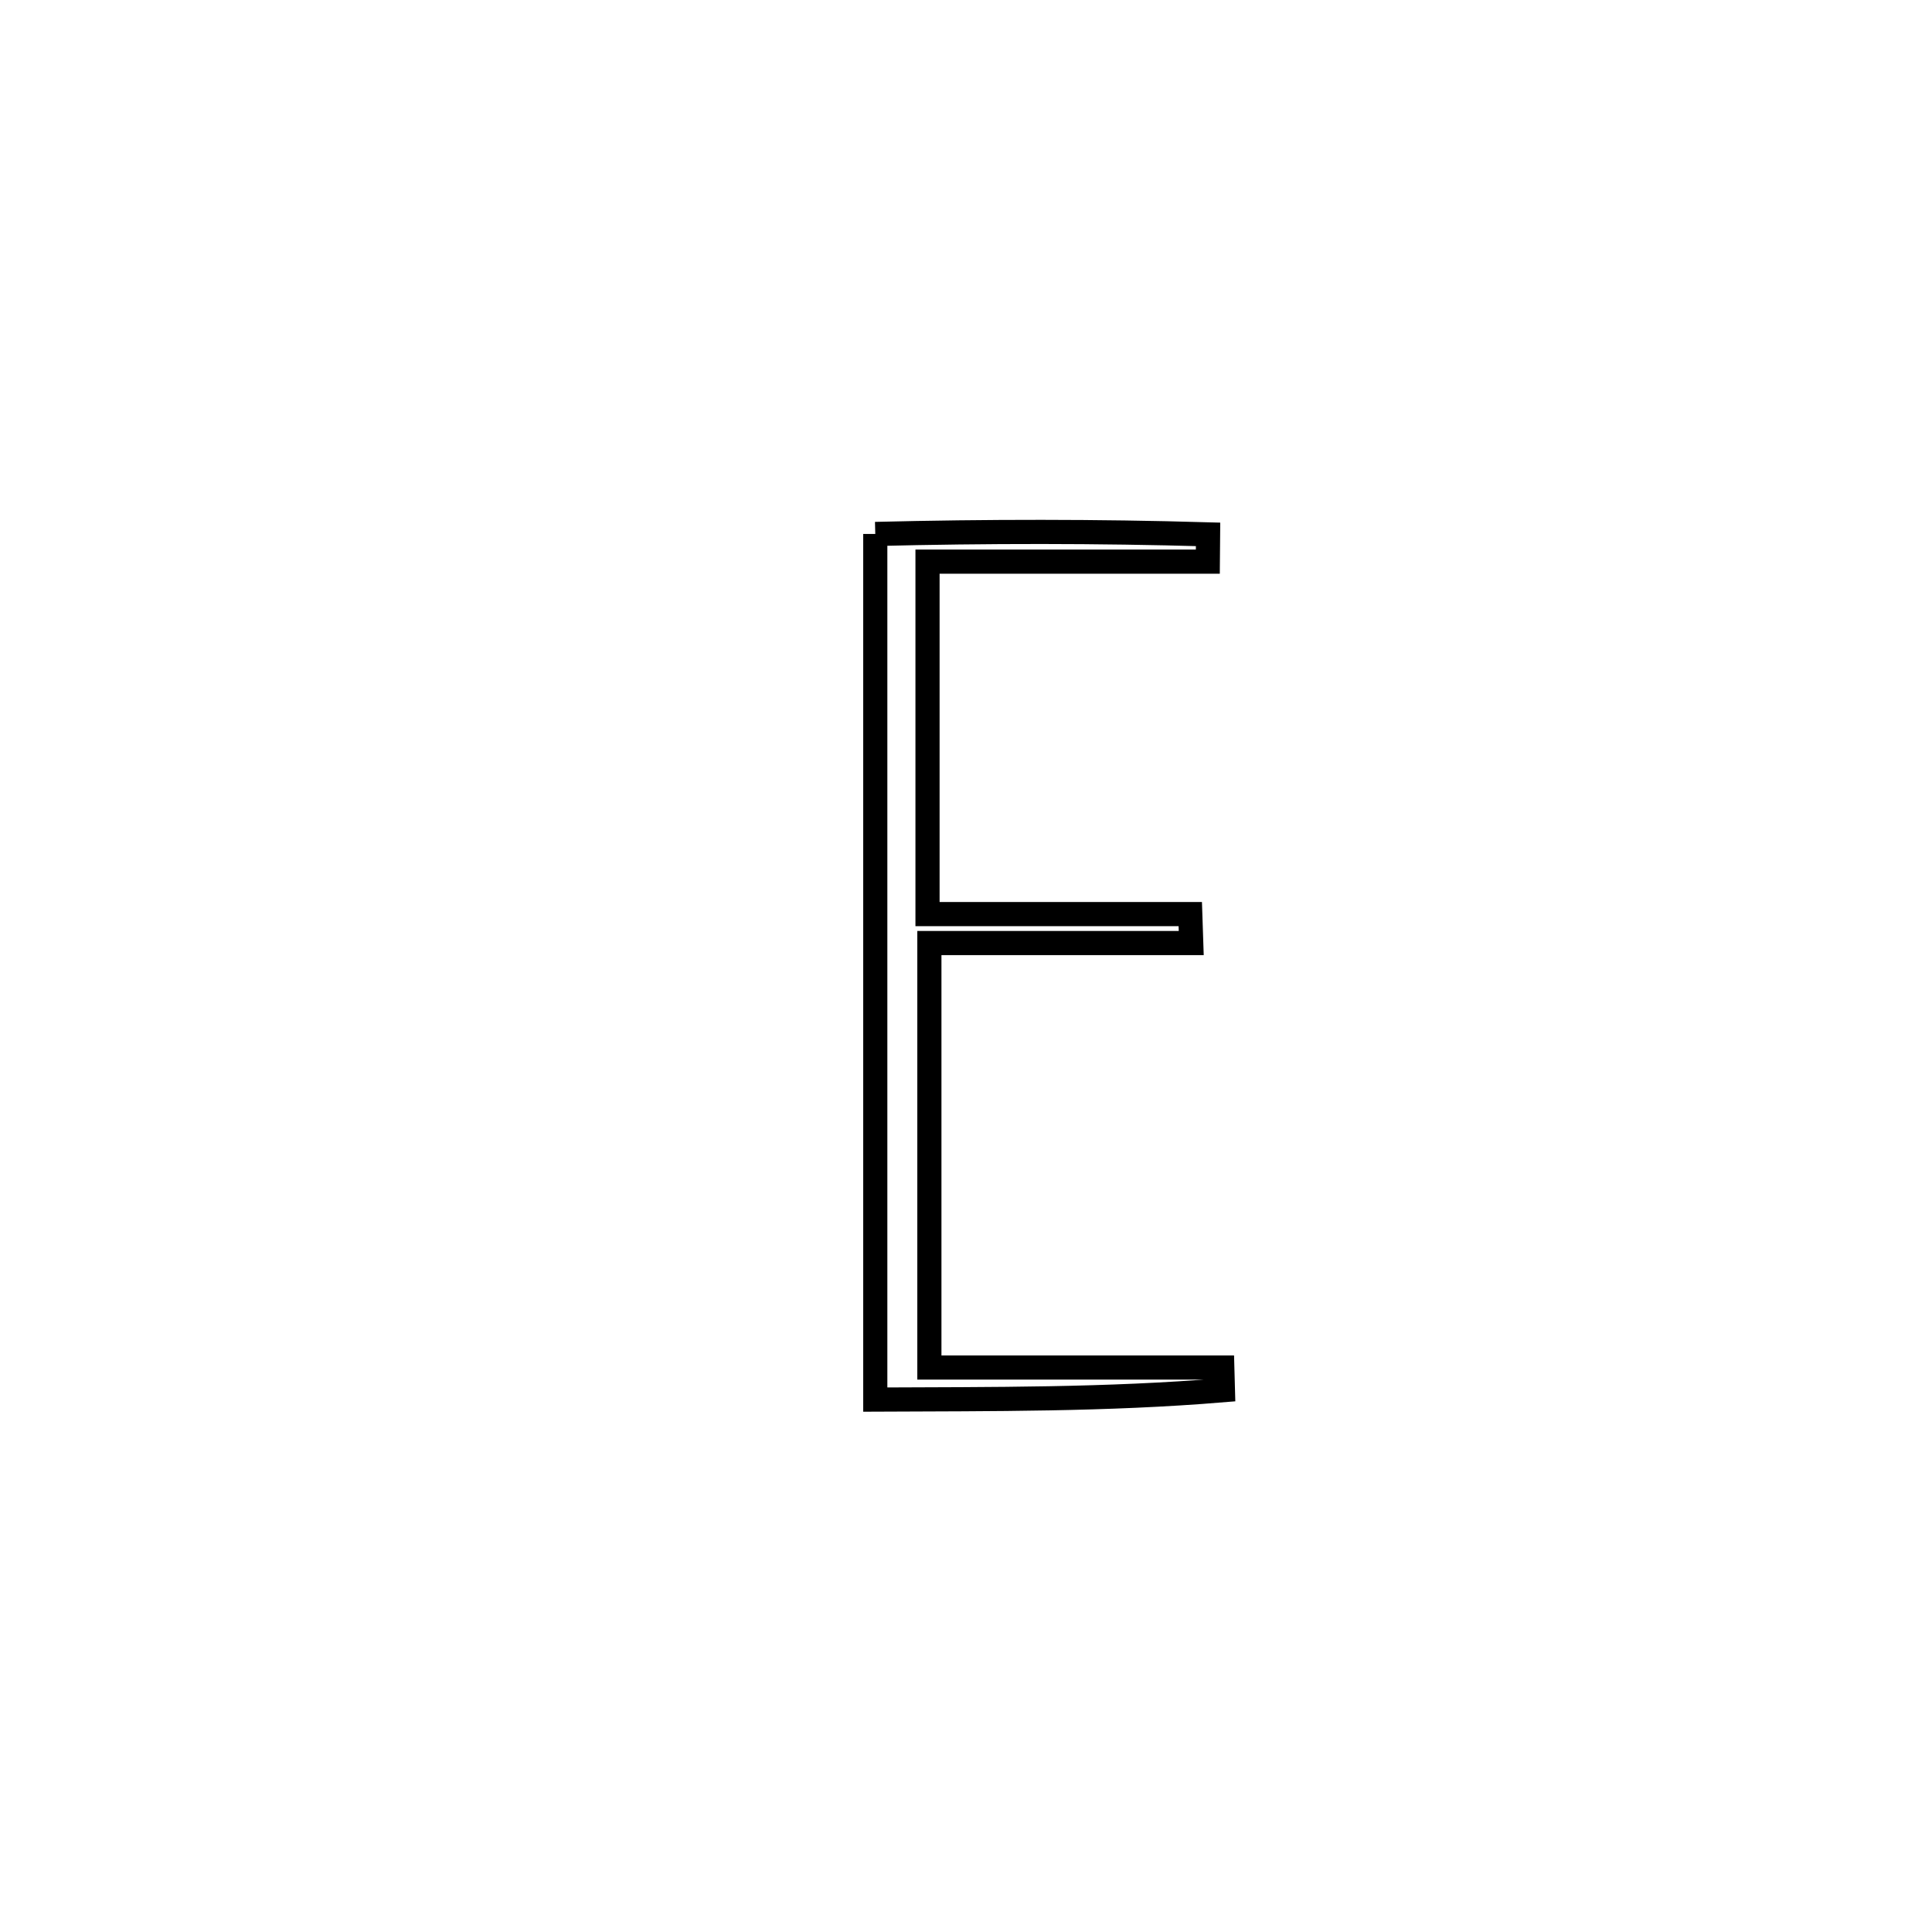 <svg xmlns="http://www.w3.org/2000/svg" viewBox="0.0 0.0 24.0 24.0" height="200px" width="200px"><path fill="none" stroke="black" stroke-width=".3" stroke-opacity="1.0"  filling="0" d="M10.873 6.633 L10.873 6.633 C12.255 6.599 13.626 6.598 15.007 6.638 L15.007 6.638 C15.006 6.751 15.005 6.864 15.004 6.977 L15.004 6.977 C13.844 6.977 12.683 6.977 11.522 6.977 L11.522 6.977 C11.522 8.436 11.522 9.896 11.522 11.355 L11.522 11.355 C12.61 11.355 13.698 11.355 14.786 11.355 L14.786 11.355 C14.79 11.475 14.794 11.595 14.798 11.715 L14.798 11.715 C14.564 11.715 11.677 11.715 11.545 11.715 L11.545 11.715 C11.545 13.472 11.545 15.23 11.545 16.988 L11.545 16.988 C12.757 16.988 13.97 16.988 15.183 16.988 L15.183 16.988 C15.185 17.082 15.188 17.176 15.191 17.27 L15.191 17.27 C13.743 17.39 12.324 17.379 10.873 17.386 L10.873 17.386 C10.873 15.593 10.873 13.801 10.873 12.009 C10.873 10.217 10.873 8.425 10.873 6.633 L10.873 6.633"></path></svg>